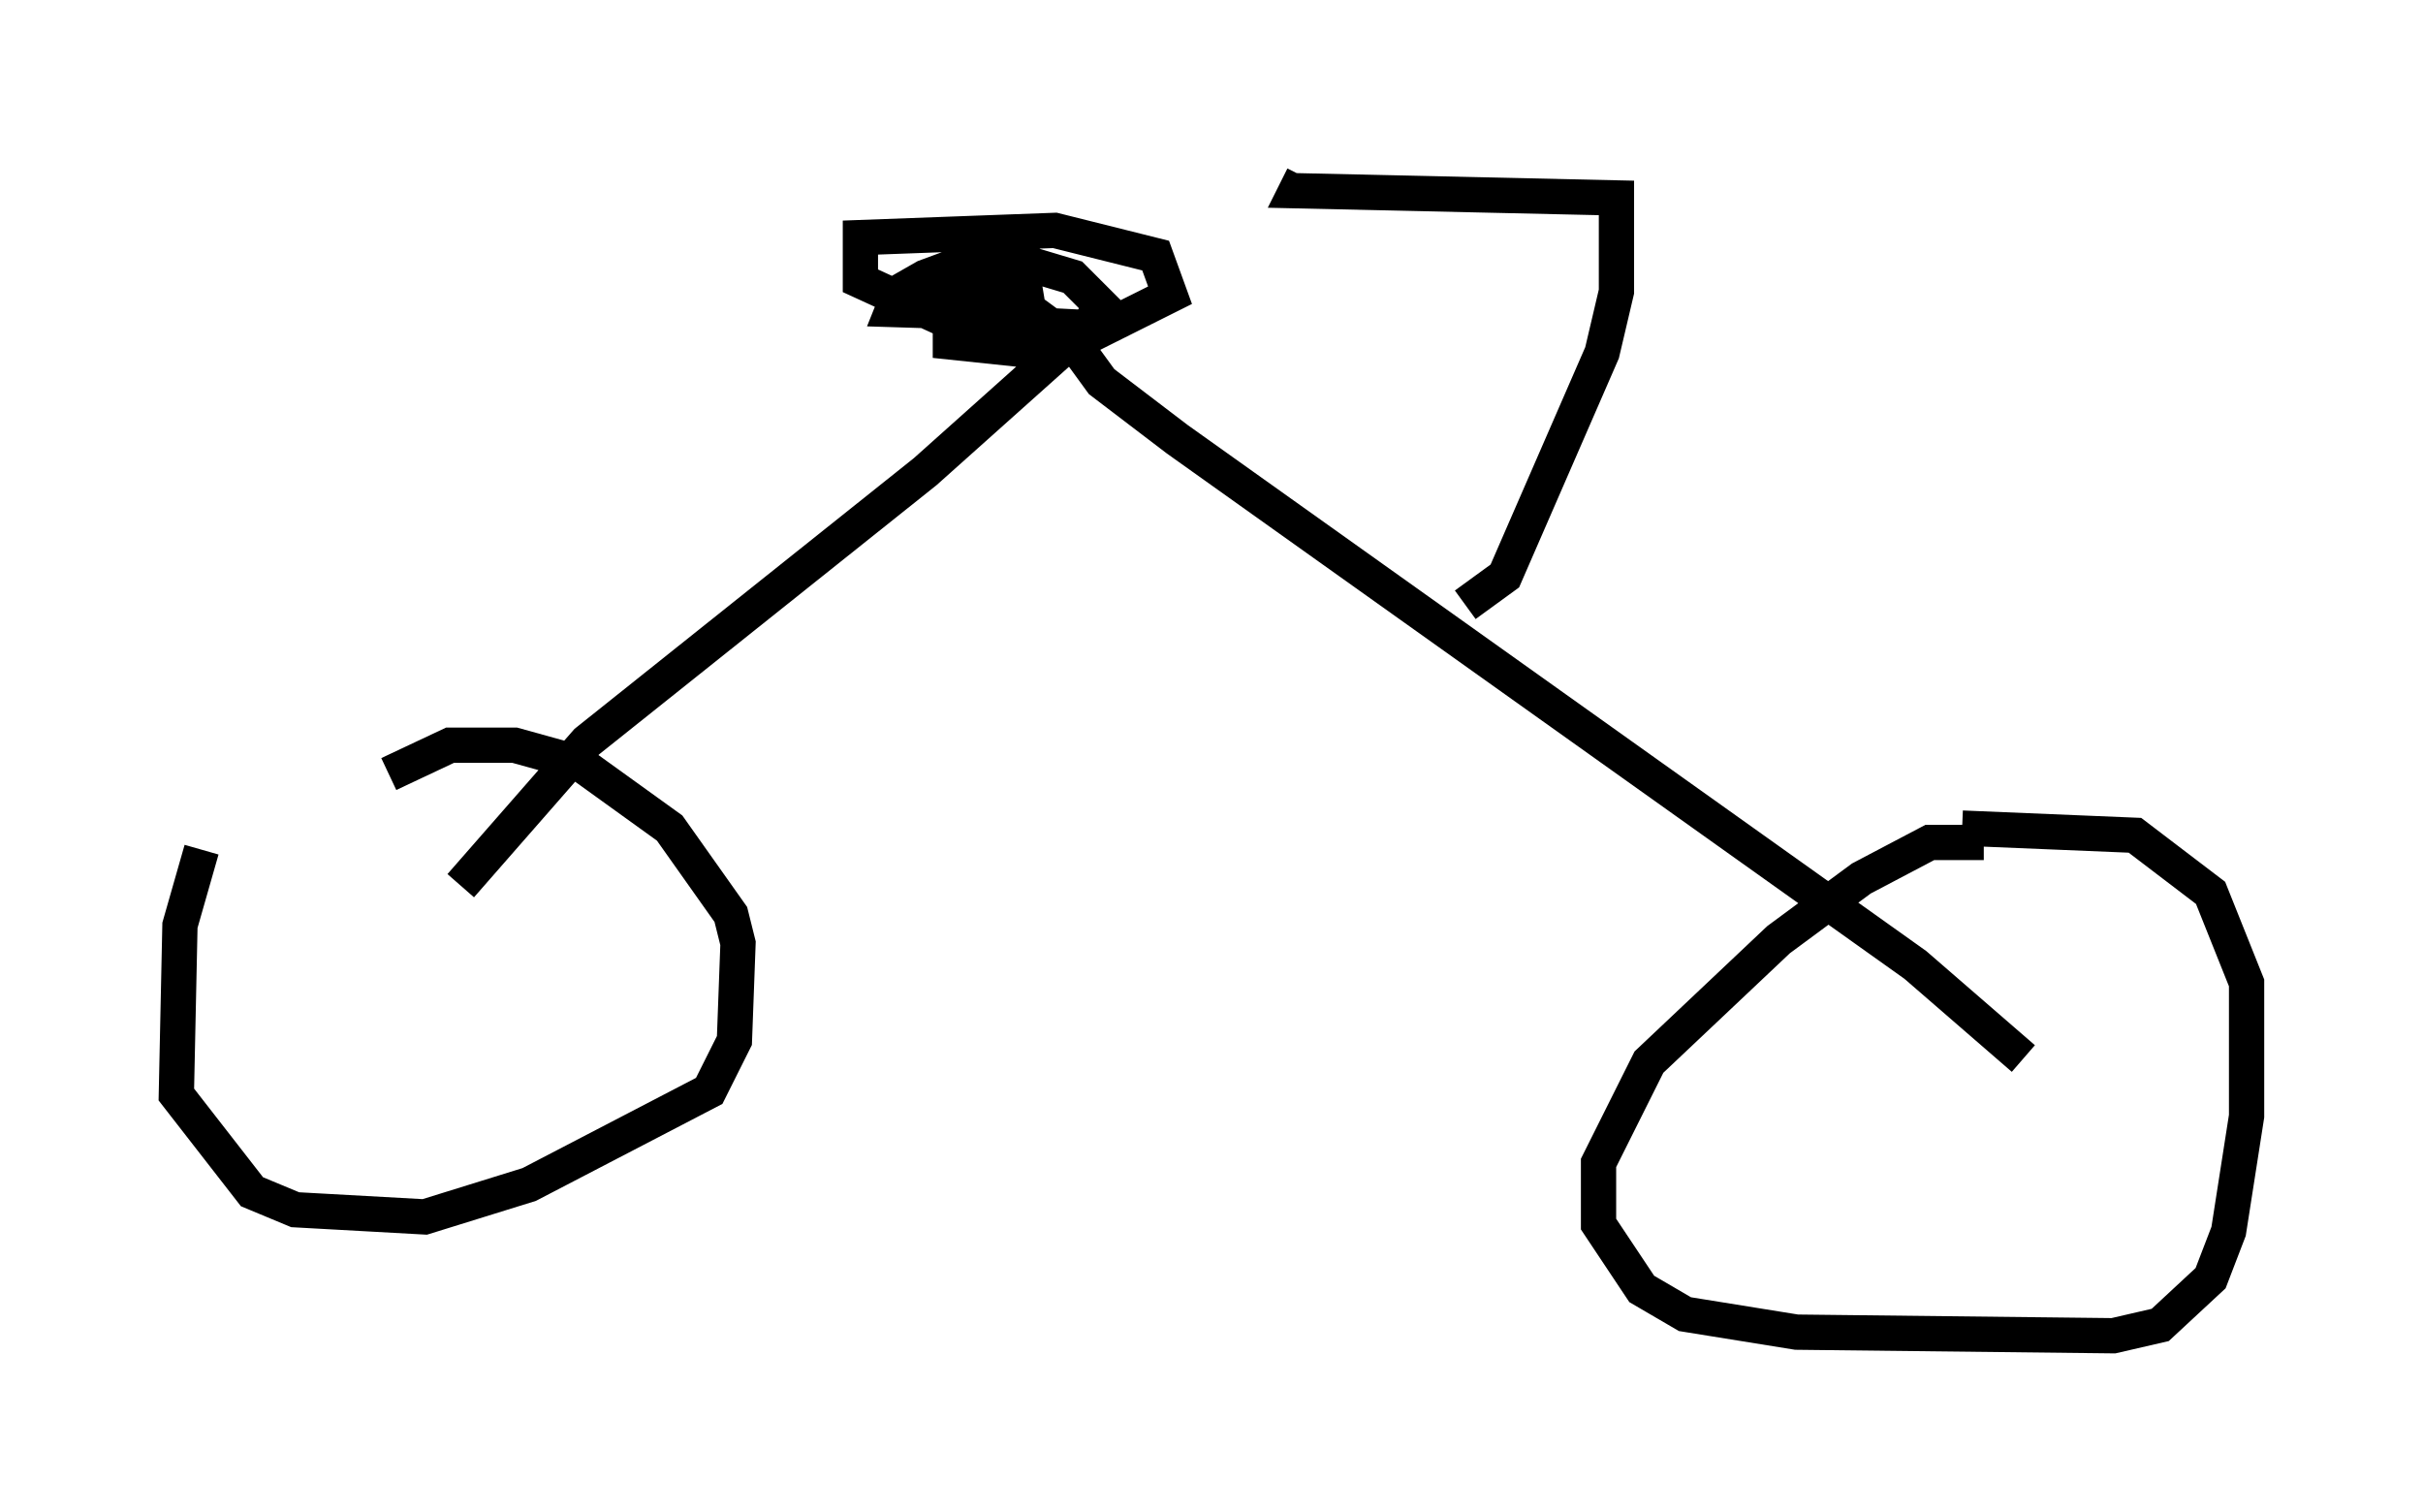 <?xml version="1.0" encoding="utf-8" ?>
<svg baseProfile="full" height="42.871" version="1.1" width="68.699" xmlns="http://www.w3.org/2000/svg" xmlns:ev="http://www.w3.org/2001/xml-events" xmlns:xlink="http://www.w3.org/1999/xlink"><defs /><rect fill="white" height="42.871" width="68.699" x="0" y="0" /><path d="M6.838, 22.15 m-1.123, 1.94 l-0.613, 2.144 -0.102, 4.798 l2.144, 2.756 1.225, 0.51 l3.675, 0.204 2.96, -0.919 l5.104, -2.654 0.715, -1.429 l0.102, -2.756 -0.204, -0.817 l-1.735, -2.45 -2.552, -1.838 l-1.838, -0.51 -1.838, 0.0 l-1.735, 0.817 m45.223, 1.94 l-1.531, 0.0 -1.94, 1.021 l-2.348, 1.735 -3.675, 3.471 l-1.429, 2.858 0.0, 1.735 l1.225, 1.838 1.225, 0.715 l3.165, 0.51 8.983, 0.102 l1.327, -0.306 1.429, -1.327 l0.51, -1.327 0.51, -3.267 l0.0, -3.777 -1.021, -2.552 l-2.144, -1.633 -4.9, -0.204 m-42.569, 1.633 l3.573, -4.083 9.596, -7.656 l4.798, -4.288 m26.338, 20.927 l-3.063, -2.654 -20.927, -14.904 l-2.144, -1.633 -0.817, -1.123 l-3.063, -2.246 m2.042, -0.817 l-0.51, 0.102 -1.94, 1.838 l0.0, 1.123 1.94, 0.204 l2.042, -0.408 2.246, -1.123 l-0.408, -1.123 -2.858, -0.715 l-5.513, 0.204 0.0, 1.225 l2.45, 1.123 3.981, 0.204 l0.408, -0.613 -0.817, -0.817 l-1.021, -0.306 -1.735, 0.0 l-0.613, 0.204 -0.306, 0.51 l2.348, 0.102 -0.204, -1.225 l-0.715, 0.0 -1.94, 0.715 l-0.715, 0.408 -0.204, 0.51 l3.267, 0.102 0.102, -0.51 m12.863, 8.779 l1.123, -0.817 2.756, -6.329 l0.408, -1.735 0.0, -2.654 l-9.086, -0.204 0.204, -0.408 " fill="none" stroke="black" stroke-width="1" /></svg>